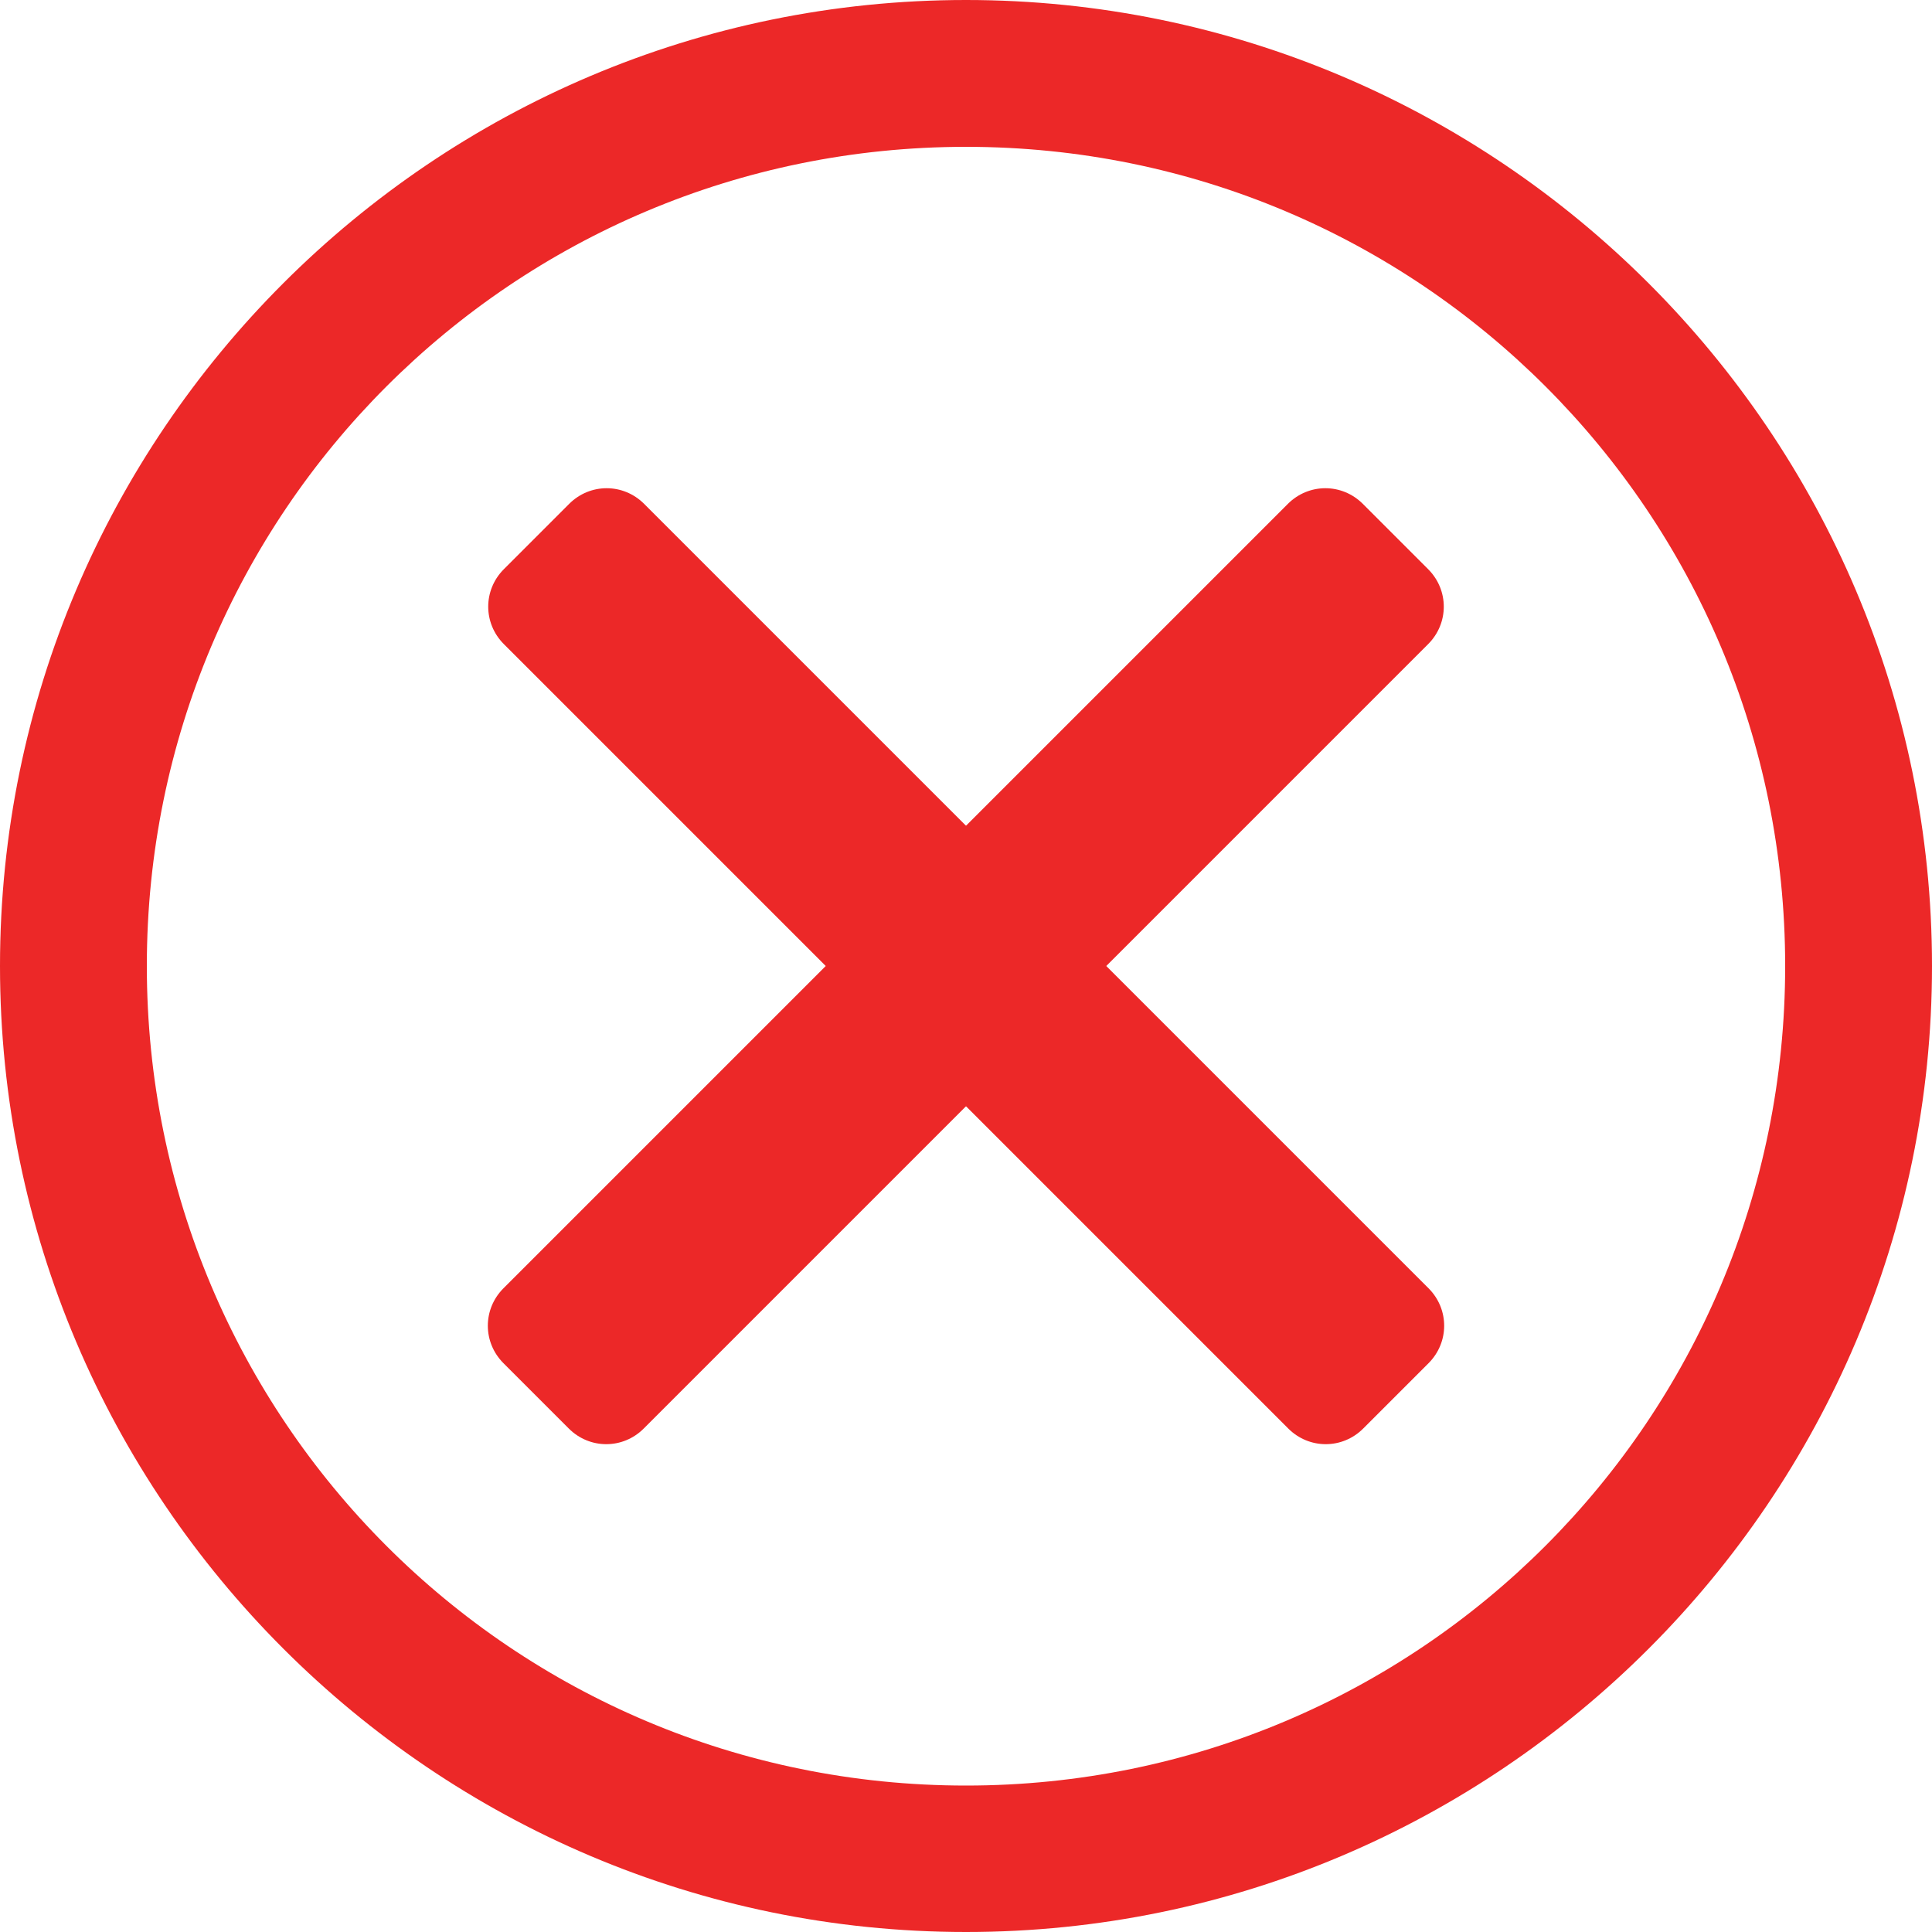<?xml version="1.0" encoding="UTF-8"?>
<svg id="Lager_1" xmlns="http://www.w3.org/2000/svg" viewBox="0 0 50 50">
  <defs>
    <style>
      .cls-1 {
        fill: #ec2828;
      }
    </style>
  </defs>
  <path class="cls-1" color-rendering="auto" d="M25,0C11.22,0,0,11.21,0,25c0,13.78,11.22,25,25,25s25-11.22,25-25C50,11.22,38.78,0,25,0ZM25,3.8c11.73,0,21.2,9.47,21.2,21.2,0,11.73-9.47,21.21-21.2,21.21-11.73,0-21.2-9.47-21.2-21.21,0-11.73,9.47-21.2,21.2-21.2Z" image-rendering="auto" shape-rendering="auto"/>
  <path class="cls-1" d="M35.27,13.04c-.54-.54-1.4-.54-1.94,0l-7.18,7.18-5.94,5.94-7.18,7.18c-.54.54-.54,1.4,0,1.94l1.69,1.69c.54.54,1.4.54,1.94,0l7.18-7.18,5.94-5.94,7.18-7.18c.54-.54.54-1.4,0-1.94l-1.69-1.69Z"/>
  <path class="cls-1" d="M13.04,14.73c-.54.54-.54,1.4,0,1.94l7.18,7.18,5.94,5.94,7.18,7.18c.54.54,1.4.54,1.94,0l1.69-1.69c.54-.54.54-1.4,0-1.94l-7.18-7.18-5.94-5.94-7.18-7.18c-.54-.54-1.4-.54-1.94,0l-1.69,1.69Z"/>
</svg>